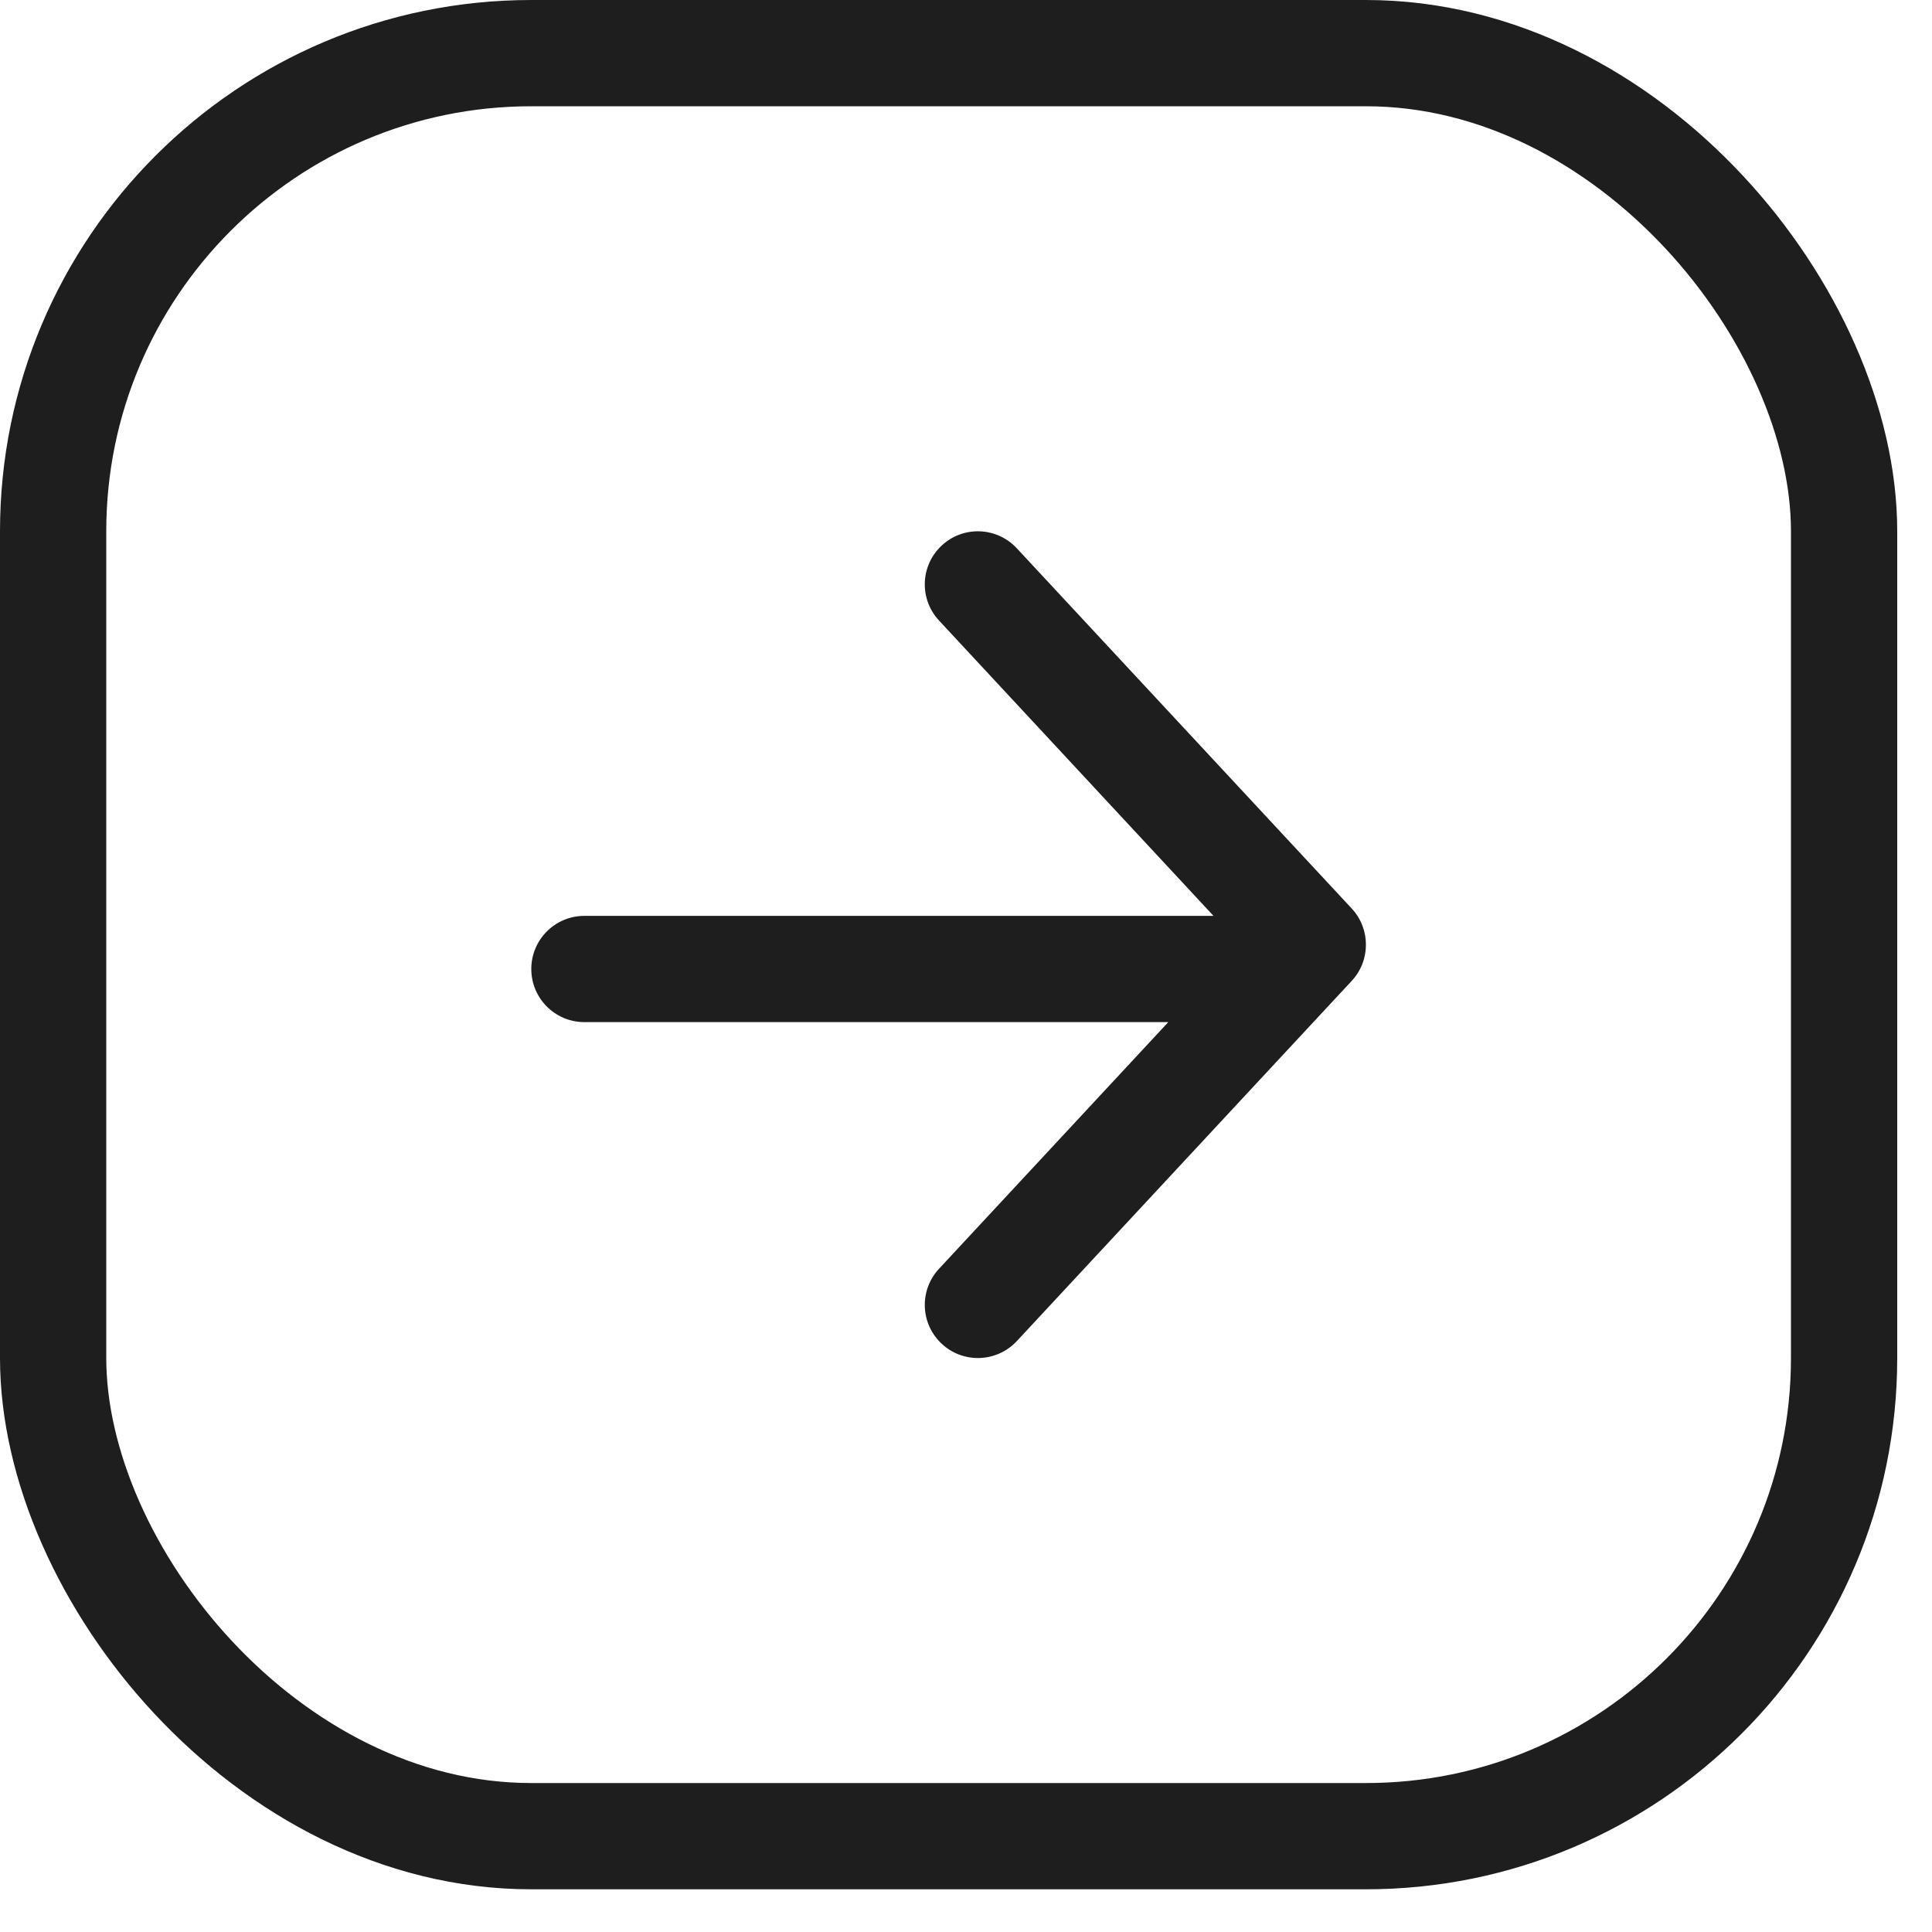 <svg width="20" height="20" viewBox="0 0 20 20" fill="none" xmlns="http://www.w3.org/2000/svg">
<rect x="0.55" y="0.55" width="18.54" height="18.458" rx="4.95" stroke="#1E1E1E" stroke-width="1.1"/>
<path fill-rule="evenodd" clip-rule="evenodd" d="M10.526 5.676C10.319 5.453 9.971 5.44 9.749 5.647C9.526 5.854 9.514 6.202 9.721 6.424L12.562 9.481H6.05C5.746 9.481 5.5 9.727 5.5 10.031C5.5 10.335 5.746 10.581 6.05 10.581H12.094L9.721 13.134C9.514 13.356 9.526 13.704 9.749 13.911C9.971 14.118 10.319 14.105 10.526 13.883L13.993 10.154C14.189 9.943 14.189 9.616 13.993 9.405L10.526 5.676Z" fill="#1E1E1E"/>
</svg>
